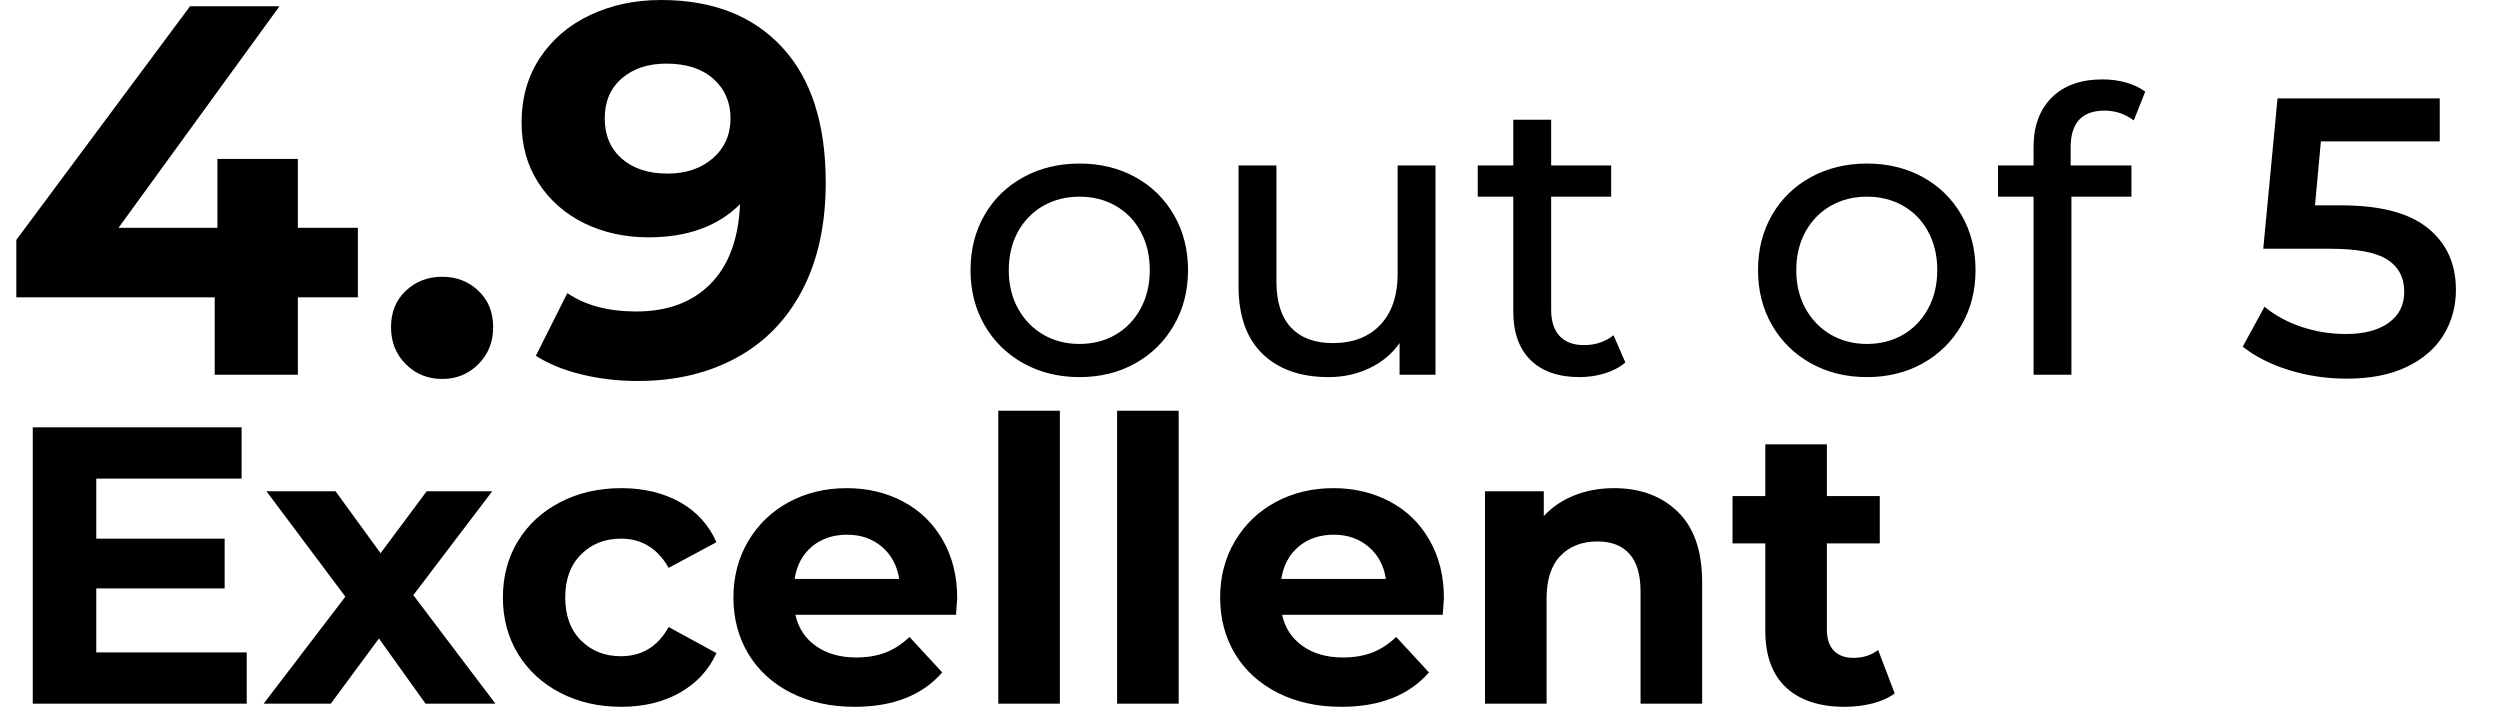 <svg width="76" height="21.487" viewBox="0 0 76 21.487" fill="none" xmlns="http://www.w3.org/2000/svg" xmlns:xlink="http://www.w3.org/1999/xlink">
	<desc>
			Created with Pixso.
	</desc>
	<defs/>
	<rect id="Text" width="26" height="11" transform="translate(0 0.391)" fill="#FFFFFF" fill-opacity="0"/>
	<path id="Text 12" d="M10.879 9.039L9.055 9.039L9.055 11.391L6.527 11.391L6.527 9.039L0.496 9.039L0.496 7.293L5.777 0.191L8.496 0.191L3.602 6.926L6.609 6.926L6.609 4.832L9.055 4.832L9.055 6.926L10.879 6.926L10.879 9.039ZM13.442 11.52Q12.785 11.52 12.336 11.07Q11.887 10.621 11.887 9.949Q11.887 9.262 12.336 8.84Q12.785 8.414 13.442 8.414Q14.098 8.414 14.543 8.84Q14.992 9.262 14.992 9.949Q14.992 10.621 14.543 11.07Q14.098 11.52 13.442 11.52ZM20.095 0Q22.446 0 23.774 1.434Q25.102 2.863 25.102 5.551Q25.102 7.453 24.392 8.816Q23.68 10.176 22.384 10.879Q21.087 11.582 19.392 11.582Q18.497 11.582 17.68 11.383Q16.864 11.184 16.29 10.816L17.247 8.91Q18.063 9.469 19.345 9.469Q20.767 9.469 21.599 8.629Q22.43 7.789 22.497 6.207Q21.489 7.215 19.712 7.215Q18.642 7.215 17.759 6.785Q16.88 6.352 16.368 5.559Q15.856 4.766 15.856 3.727Q15.856 2.605 16.415 1.758Q16.977 0.91 17.942 0.457Q18.911 0 20.095 0ZM20.29 5.277Q21.138 5.277 21.673 4.809Q22.208 4.336 22.208 3.598Q22.208 2.863 21.688 2.398Q21.169 1.934 20.255 1.934Q19.423 1.934 18.903 2.383Q18.384 2.832 18.384 3.598Q18.384 4.367 18.903 4.824Q19.423 5.277 20.29 5.277Z" fill="#000000" fill-opacity="1" fill-rule="evenodd"/>
	<rect id="Text" width="47" height="8" transform="translate(29 3.391)" fill="#FFFFFF" fill-opacity="0"/>
	<path id="Text 12" d="M32.817 11.464Q31.868 11.464 31.112 11.045Q30.356 10.623 29.929 9.885Q29.504 9.146 29.504 8.212Q29.504 7.274 29.929 6.536Q30.356 5.798 31.112 5.385Q31.868 4.972 32.817 4.972Q33.764 4.972 34.514 5.385Q35.264 5.798 35.688 6.536Q36.116 7.274 36.116 8.212Q36.116 9.146 35.688 9.885Q35.264 10.623 34.514 11.045Q33.764 11.464 32.817 11.464ZM32.817 10.456Q33.427 10.456 33.913 10.175Q34.399 9.891 34.675 9.381Q34.953 8.871 34.953 8.212Q34.953 7.55 34.675 7.04Q34.399 6.53 33.913 6.255Q33.427 5.979 32.817 5.979Q32.205 5.979 31.719 6.255Q31.232 6.53 30.948 7.04Q30.667 7.55 30.667 8.212Q30.667 8.871 30.948 9.381Q31.232 9.891 31.719 10.175Q32.205 10.456 32.817 10.456ZM43.639 5.03L43.639 11.391L42.547 11.391L42.547 10.43Q42.201 10.922 41.63 11.194Q41.061 11.464 40.388 11.464Q39.116 11.464 38.384 10.761Q37.651 10.058 37.651 8.689L37.651 5.03L38.803 5.03L38.803 8.558Q38.803 9.483 39.248 9.958Q39.693 10.43 40.519 10.43Q41.431 10.43 41.958 9.879Q42.488 9.325 42.488 8.317L42.488 5.03L43.639 5.03ZM49.411 11.019Q49.159 11.235 48.787 11.35Q48.415 11.464 48.019 11.464Q47.061 11.464 46.531 10.948Q46.004 10.43 46.004 9.472L46.004 5.979L44.923 5.979L44.923 5.03L46.004 5.03L46.004 3.639L47.155 3.639L47.155 5.03L48.98 5.03L48.98 5.979L47.155 5.979L47.155 9.422Q47.155 9.938 47.413 10.216Q47.671 10.491 48.151 10.491Q48.679 10.491 49.051 10.19L49.411 11.019ZM56.757 11.464Q55.808 11.464 55.052 11.045Q54.296 10.623 53.869 9.885Q53.444 9.146 53.444 8.212Q53.444 7.274 53.869 6.536Q54.296 5.798 55.052 5.385Q55.808 4.972 56.757 4.972Q57.704 4.972 58.454 5.385Q59.204 5.798 59.629 6.536Q60.056 7.274 60.056 8.212Q60.056 9.146 59.629 9.885Q59.204 10.623 58.454 11.045Q57.704 11.464 56.757 11.464ZM56.757 10.456Q57.367 10.456 57.853 10.175Q58.339 9.891 58.615 9.381Q58.893 8.871 58.893 8.212Q58.893 7.55 58.615 7.04Q58.339 6.53 57.853 6.255Q57.367 5.979 56.757 5.979Q56.145 5.979 55.659 6.255Q55.172 6.53 54.888 7.04Q54.607 7.55 54.607 8.212Q54.607 8.871 54.888 9.381Q55.172 9.891 55.659 10.175Q56.145 10.456 56.757 10.456ZM63.979 3.363Q62.948 3.363 62.948 4.479L62.948 5.03L64.796 5.03L64.796 5.979L62.971 5.979L62.971 11.391L61.82 11.391L61.82 5.979L60.739 5.979L60.739 5.03L61.82 5.03L61.82 4.468Q61.82 3.519 62.37 2.968Q62.924 2.414 63.92 2.414Q64.304 2.414 64.638 2.511Q64.975 2.607 65.215 2.786L64.867 3.662Q64.471 3.363 63.979 3.363ZM71.179 6.243Q72.955 6.243 73.807 6.935Q74.66 7.623 74.66 8.81Q74.66 9.565 74.288 10.178Q73.916 10.79 73.171 11.15Q72.427 11.511 71.335 11.511Q70.435 11.511 69.594 11.253Q68.756 10.995 68.179 10.538L68.841 9.325Q69.307 9.712 69.96 9.935Q70.617 10.154 71.311 10.154Q72.14 10.154 72.615 9.814Q73.089 9.472 73.089 8.871Q73.089 8.224 72.577 7.893Q72.067 7.562 70.831 7.562L68.803 7.562L69.237 2.991L74.168 2.991L74.168 4.298L70.555 4.298L70.376 6.243L71.179 6.243Z" fill="#000000" fill-opacity="1" fill-rule="evenodd"/>
	<rect id="Text" width="58" height="8" transform="translate(0 13.391)" fill="#FFFFFF" fill-opacity="0"/>
	<path id="Text 12" d="M7.5 19.832L7.5 21.391L0.996 21.391L0.996 12.991L7.345 12.991L7.345 14.55L2.927 14.55L2.927 16.375L6.829 16.375L6.829 17.887L2.927 17.887L2.927 19.832L7.5 19.832ZM12.937 21.391L11.519 19.41L10.057 21.391L8.015 21.391L10.499 18.139L8.1 14.934L10.2 14.934L11.569 16.817L12.972 14.934L14.964 14.934L12.565 18.092L15.061 21.391L12.937 21.391ZM18.888 21.487Q17.857 21.487 17.034 21.062Q16.211 20.635 15.748 19.879Q15.288 19.123 15.288 18.162Q15.288 17.201 15.748 16.445Q16.211 15.69 17.034 15.265Q17.857 14.84 18.888 14.84Q19.908 14.84 20.67 15.265Q21.431 15.69 21.78 16.483L20.327 17.263Q19.823 16.375 18.877 16.375Q18.144 16.375 17.664 16.855Q17.183 17.336 17.183 18.162Q17.183 18.991 17.664 19.472Q18.144 19.949 18.877 19.949Q19.835 19.949 20.327 19.061L21.78 19.855Q21.431 20.623 20.67 21.057Q19.908 21.487 18.888 21.487ZM29.099 18.186Q29.099 18.224 29.063 18.689L24.18 18.689Q24.311 19.29 24.804 19.639Q25.296 19.987 26.028 19.987Q26.532 19.987 26.922 19.838Q27.311 19.686 27.648 19.363L28.644 20.441Q27.733 21.487 25.981 21.487Q24.889 21.487 24.048 21.062Q23.207 20.635 22.75 19.879Q22.296 19.123 22.296 18.162Q22.296 17.216 22.744 16.454Q23.195 15.69 23.98 15.265Q24.768 14.84 25.741 14.84Q26.687 14.84 27.455 15.247Q28.223 15.654 28.659 16.416Q29.099 17.178 29.099 18.186ZM25.753 16.255Q25.117 16.255 24.683 16.615Q24.253 16.976 24.156 17.6L27.335 17.6Q27.241 16.987 26.808 16.621Q26.377 16.255 25.753 16.255ZM30.348 12.487L32.22 12.487L32.22 21.391L30.348 21.391L30.348 12.487ZM33.96 12.487L35.832 12.487L35.832 21.391L33.96 21.391L33.96 12.487ZM43.895 18.186Q43.895 18.224 43.859 18.689L38.976 18.689Q39.107 19.29 39.6 19.639Q40.092 19.987 40.824 19.987Q41.328 19.987 41.718 19.838Q42.107 19.686 42.444 19.363L43.44 20.441Q42.529 21.487 40.777 21.487Q39.685 21.487 38.844 21.062Q38.003 20.635 37.546 19.879Q37.092 19.123 37.092 18.162Q37.092 17.216 37.54 16.454Q37.991 15.69 38.776 15.265Q39.564 14.84 40.537 14.84Q41.483 14.84 42.251 15.247Q43.019 15.654 43.455 16.416Q43.895 17.178 43.895 18.186ZM40.549 16.255Q39.913 16.255 39.48 16.615Q39.049 16.976 38.952 17.6L42.131 17.6Q42.037 16.987 41.603 16.621Q41.173 16.255 40.549 16.255ZM49.067 14.84Q50.268 14.84 51.007 15.56Q51.745 16.278 51.745 17.693L51.745 21.391L49.873 21.391L49.873 17.983Q49.873 17.216 49.536 16.838Q49.199 16.46 48.563 16.46Q47.857 16.46 47.435 16.899Q47.016 17.336 47.016 18.197L47.016 21.391L45.144 21.391L45.144 14.934L46.931 14.934L46.931 15.69Q47.303 15.282 47.854 15.062Q48.408 14.84 49.067 14.84ZM57.599 21.08Q57.324 21.282 56.923 21.385Q56.521 21.487 56.076 21.487Q54.925 21.487 54.295 20.898Q53.665 20.31 53.665 19.17L53.665 16.519L52.669 16.519L52.669 15.08L53.665 15.08L53.665 13.507L55.537 13.507L55.537 15.08L57.145 15.08L57.145 16.519L55.537 16.519L55.537 19.146Q55.537 19.554 55.745 19.776Q55.956 19.999 56.34 19.999Q56.785 19.999 57.095 19.759L57.599 21.08Z" fill="#000000" fill-opacity="1" fill-rule="evenodd"/>
</svg>
